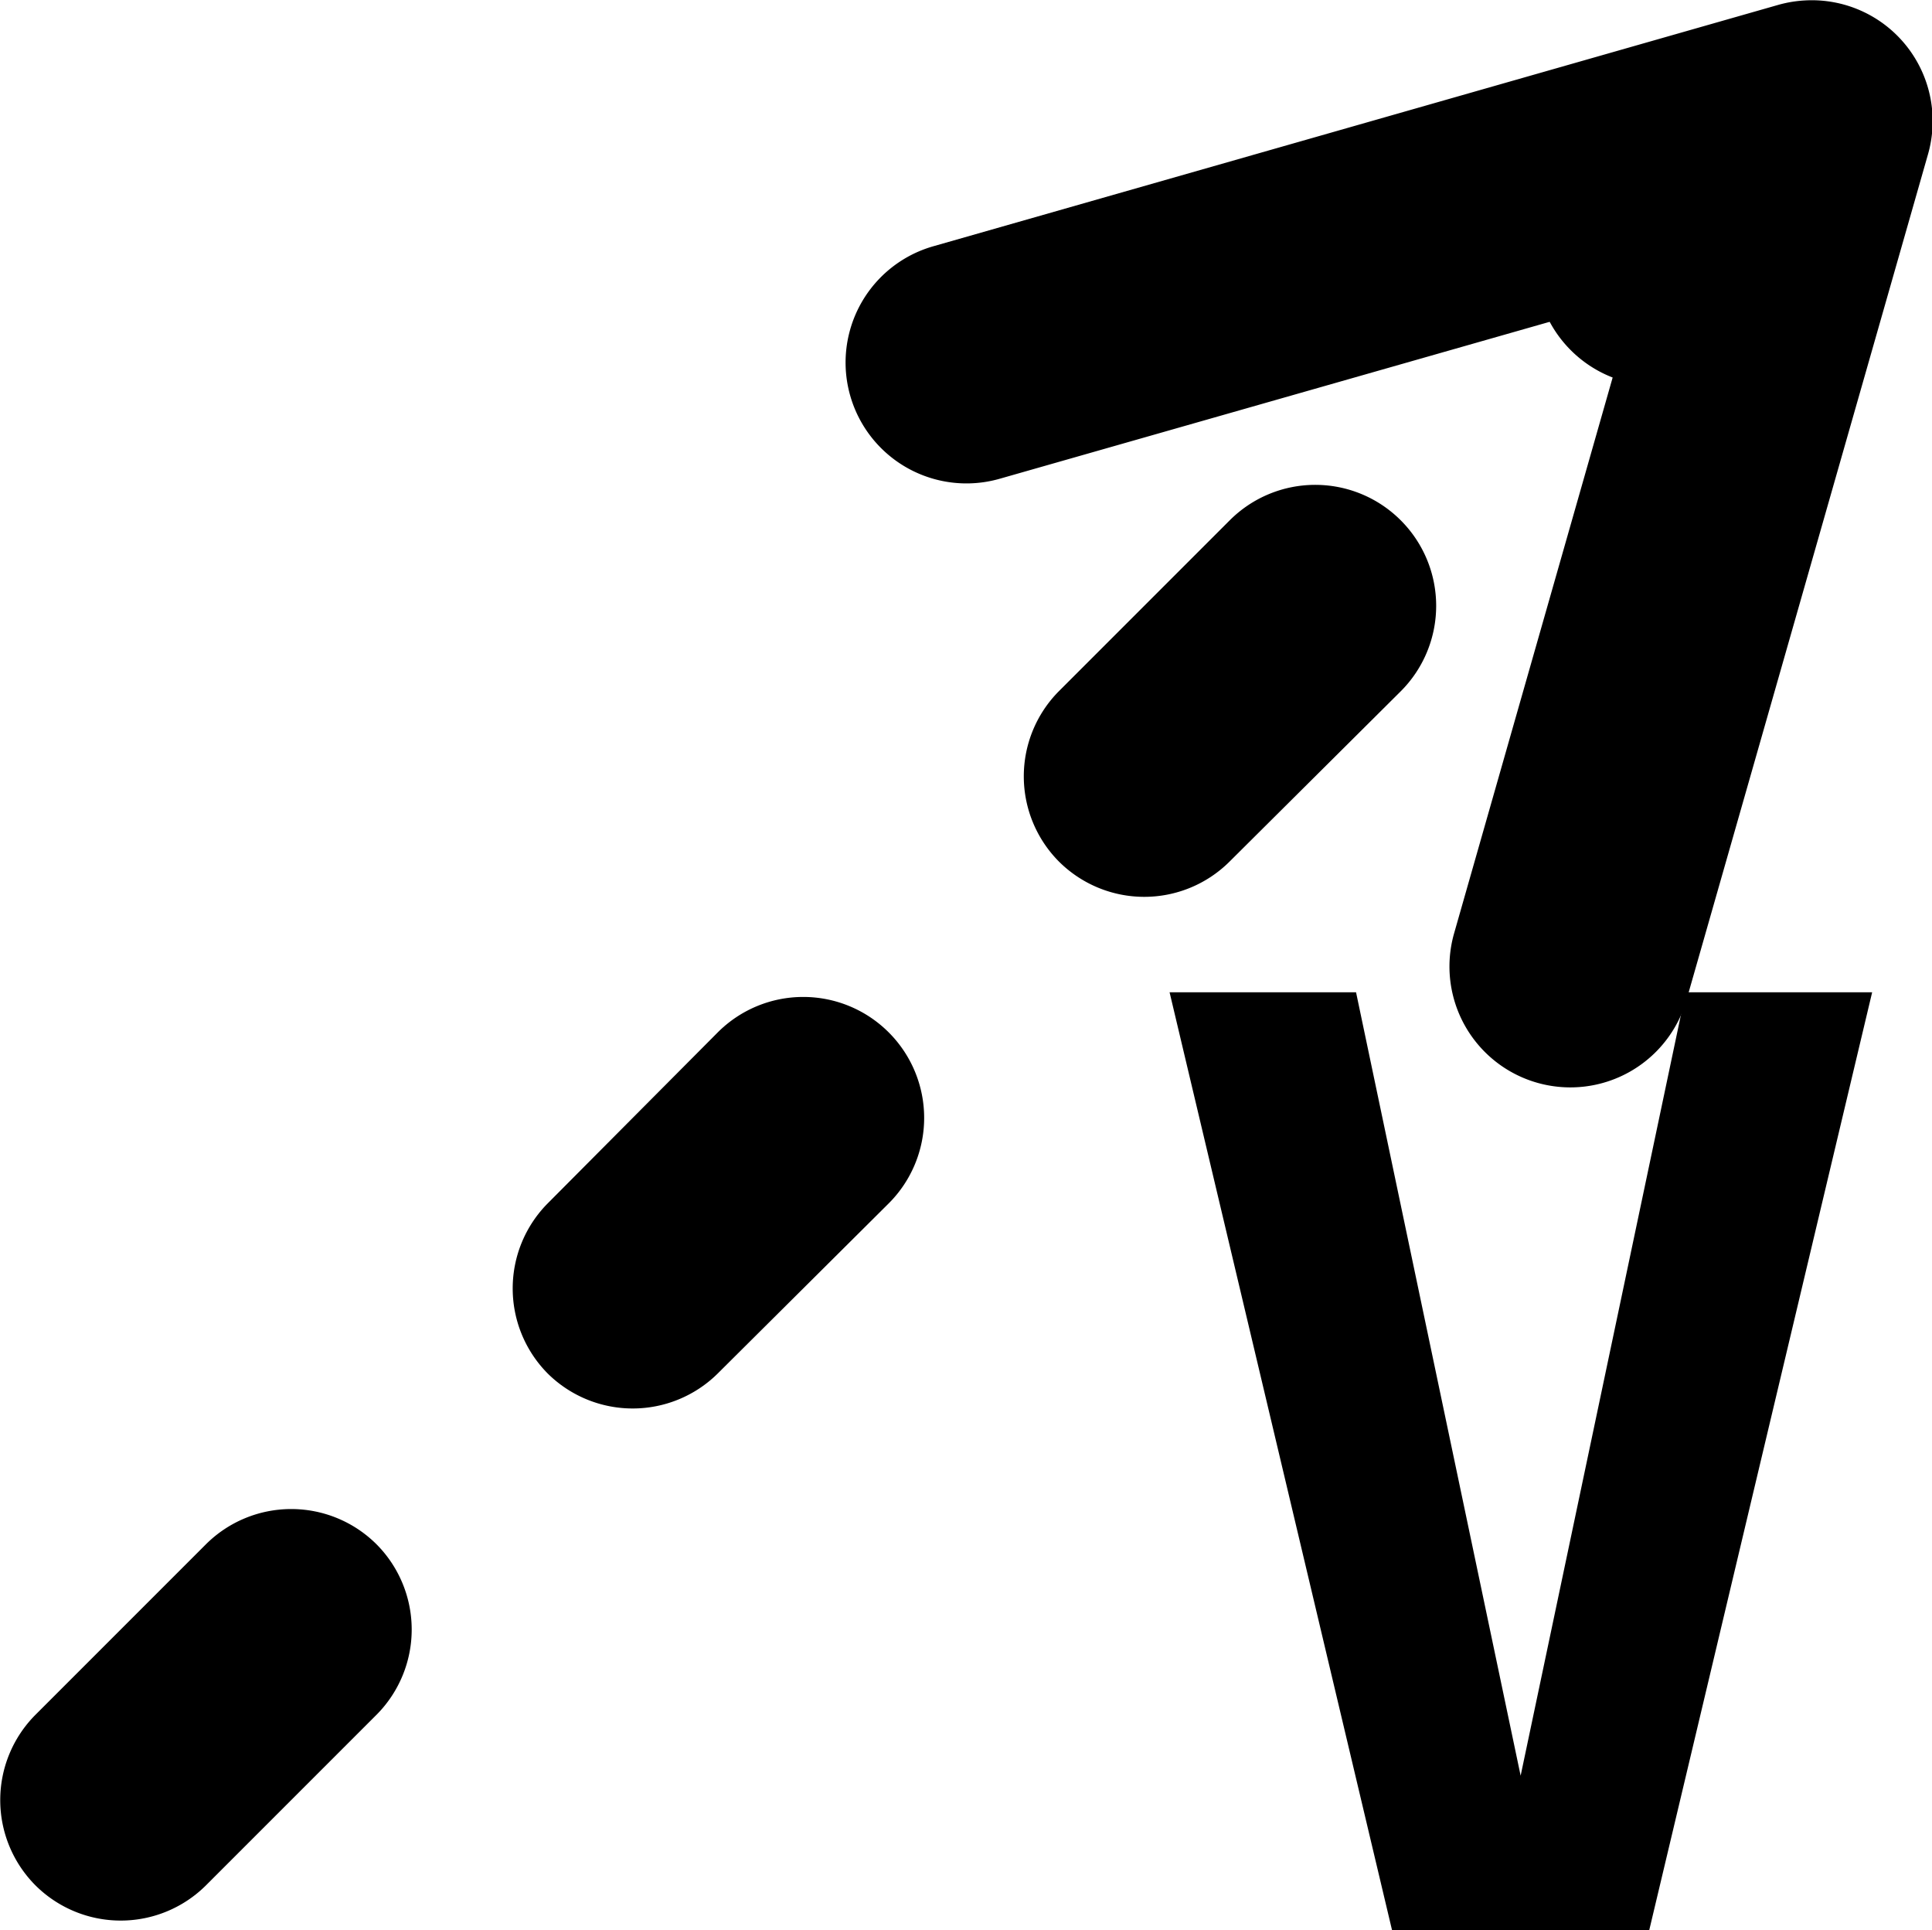 <svg xmlns="http://www.w3.org/2000/svg" xmlns:svg="http://www.w3.org/2000/svg" id="svg4268" width="16.015" height="15.998" version="1.1" viewBox="0 0 4.237 4.233"><g id="verify" transform="translate(-77.787,4.477)" style="display:inline"><path style="color:#000;fill:#000;stroke-width:.529;stroke-linecap:round;stroke-linejoin:round;-inkscape-stroke:none" id="path4594-6-2-6" d="m 81.745,-4.476 a 0.265,0.265 0 0 0 -0.059,0.01 l -1.852,0.529 a 0.265,0.265 0 1 0 0.145,0.51 l 1.395,-0.398 -0.398,1.395 a 0.265,0.265 0 1 0 0.51,0.145 l 0.529,-1.852 A 0.265,0.265 0 0 0 81.745,-4.476 Z"/><g id="text150-24" aria-label="V" style="font-weight:700;font-size:2.822px;line-height:1.25;font-family:FreeMono;-inkscape-font-specification:'FreeMono Bold';letter-spacing:0;word-spacing:0;display:inline;stroke-width:.265"><path id="path1659" d="m 81.122,-0.583 0.362,-1.718 h 0.409 l -0.489,2.057 h -0.564 L 80.352,-2.301 h 0.409 z"/></g><g id="path4598-1-2-0-8"><path style="color:#000;fill:#000;fill-opacity:0;stroke-width:.529;stroke-linecap:round;stroke-dasharray:.529,1.058;-inkscape-stroke:none" id="path2502" d="M 78.052,-0.529 81.492,-3.969"/><path style="color:#000;fill:#000;stroke-linecap:round;stroke-dasharray:.529,1.058;-inkscape-stroke:none" id="path2504" d="m 81.492,-4.232 a 0.265,0.265 0 0 0 -0.188,0.076 l -0.072,0.072 a 0.265,0.265 0 0 0 0,0.375 0.265,0.265 0 0 0 0.375,0 l 0.072,-0.072 a 0.265,0.265 0 0 0 0,-0.375 0.265,0.265 0 0 0 -0.188,-0.076 z m -1.008,0.896 -0.375,0.375 a 0.265,0.265 0 0 0 0,0.373 0.265,0.265 0 0 0 0.375,0 l 0.375,-0.373 a 0.265,0.265 0 0 0 0,-0.375 0.265,0.265 0 0 0 -0.375,0 z m -1.123,1.123 -0.373,0.375 a 0.265,0.265 0 0 0 0,0.373 0.265,0.265 0 0 0 0.373,0 l 0.375,-0.373 a 0.265,0.265 0 0 0 0,-0.375 0.265,0.265 0 0 0 -0.375,0 z m -1.123,1.123 -0.373,0.373 a 0.265,0.265 0 0 0 0,0.375 0.265,0.265 0 0 0 0.373,0 l 0.375,-0.375 a 0.265,0.265 0 0 0 0,-0.373 0.265,0.265 0 0 0 -0.375,0 z"/></g></g></svg>